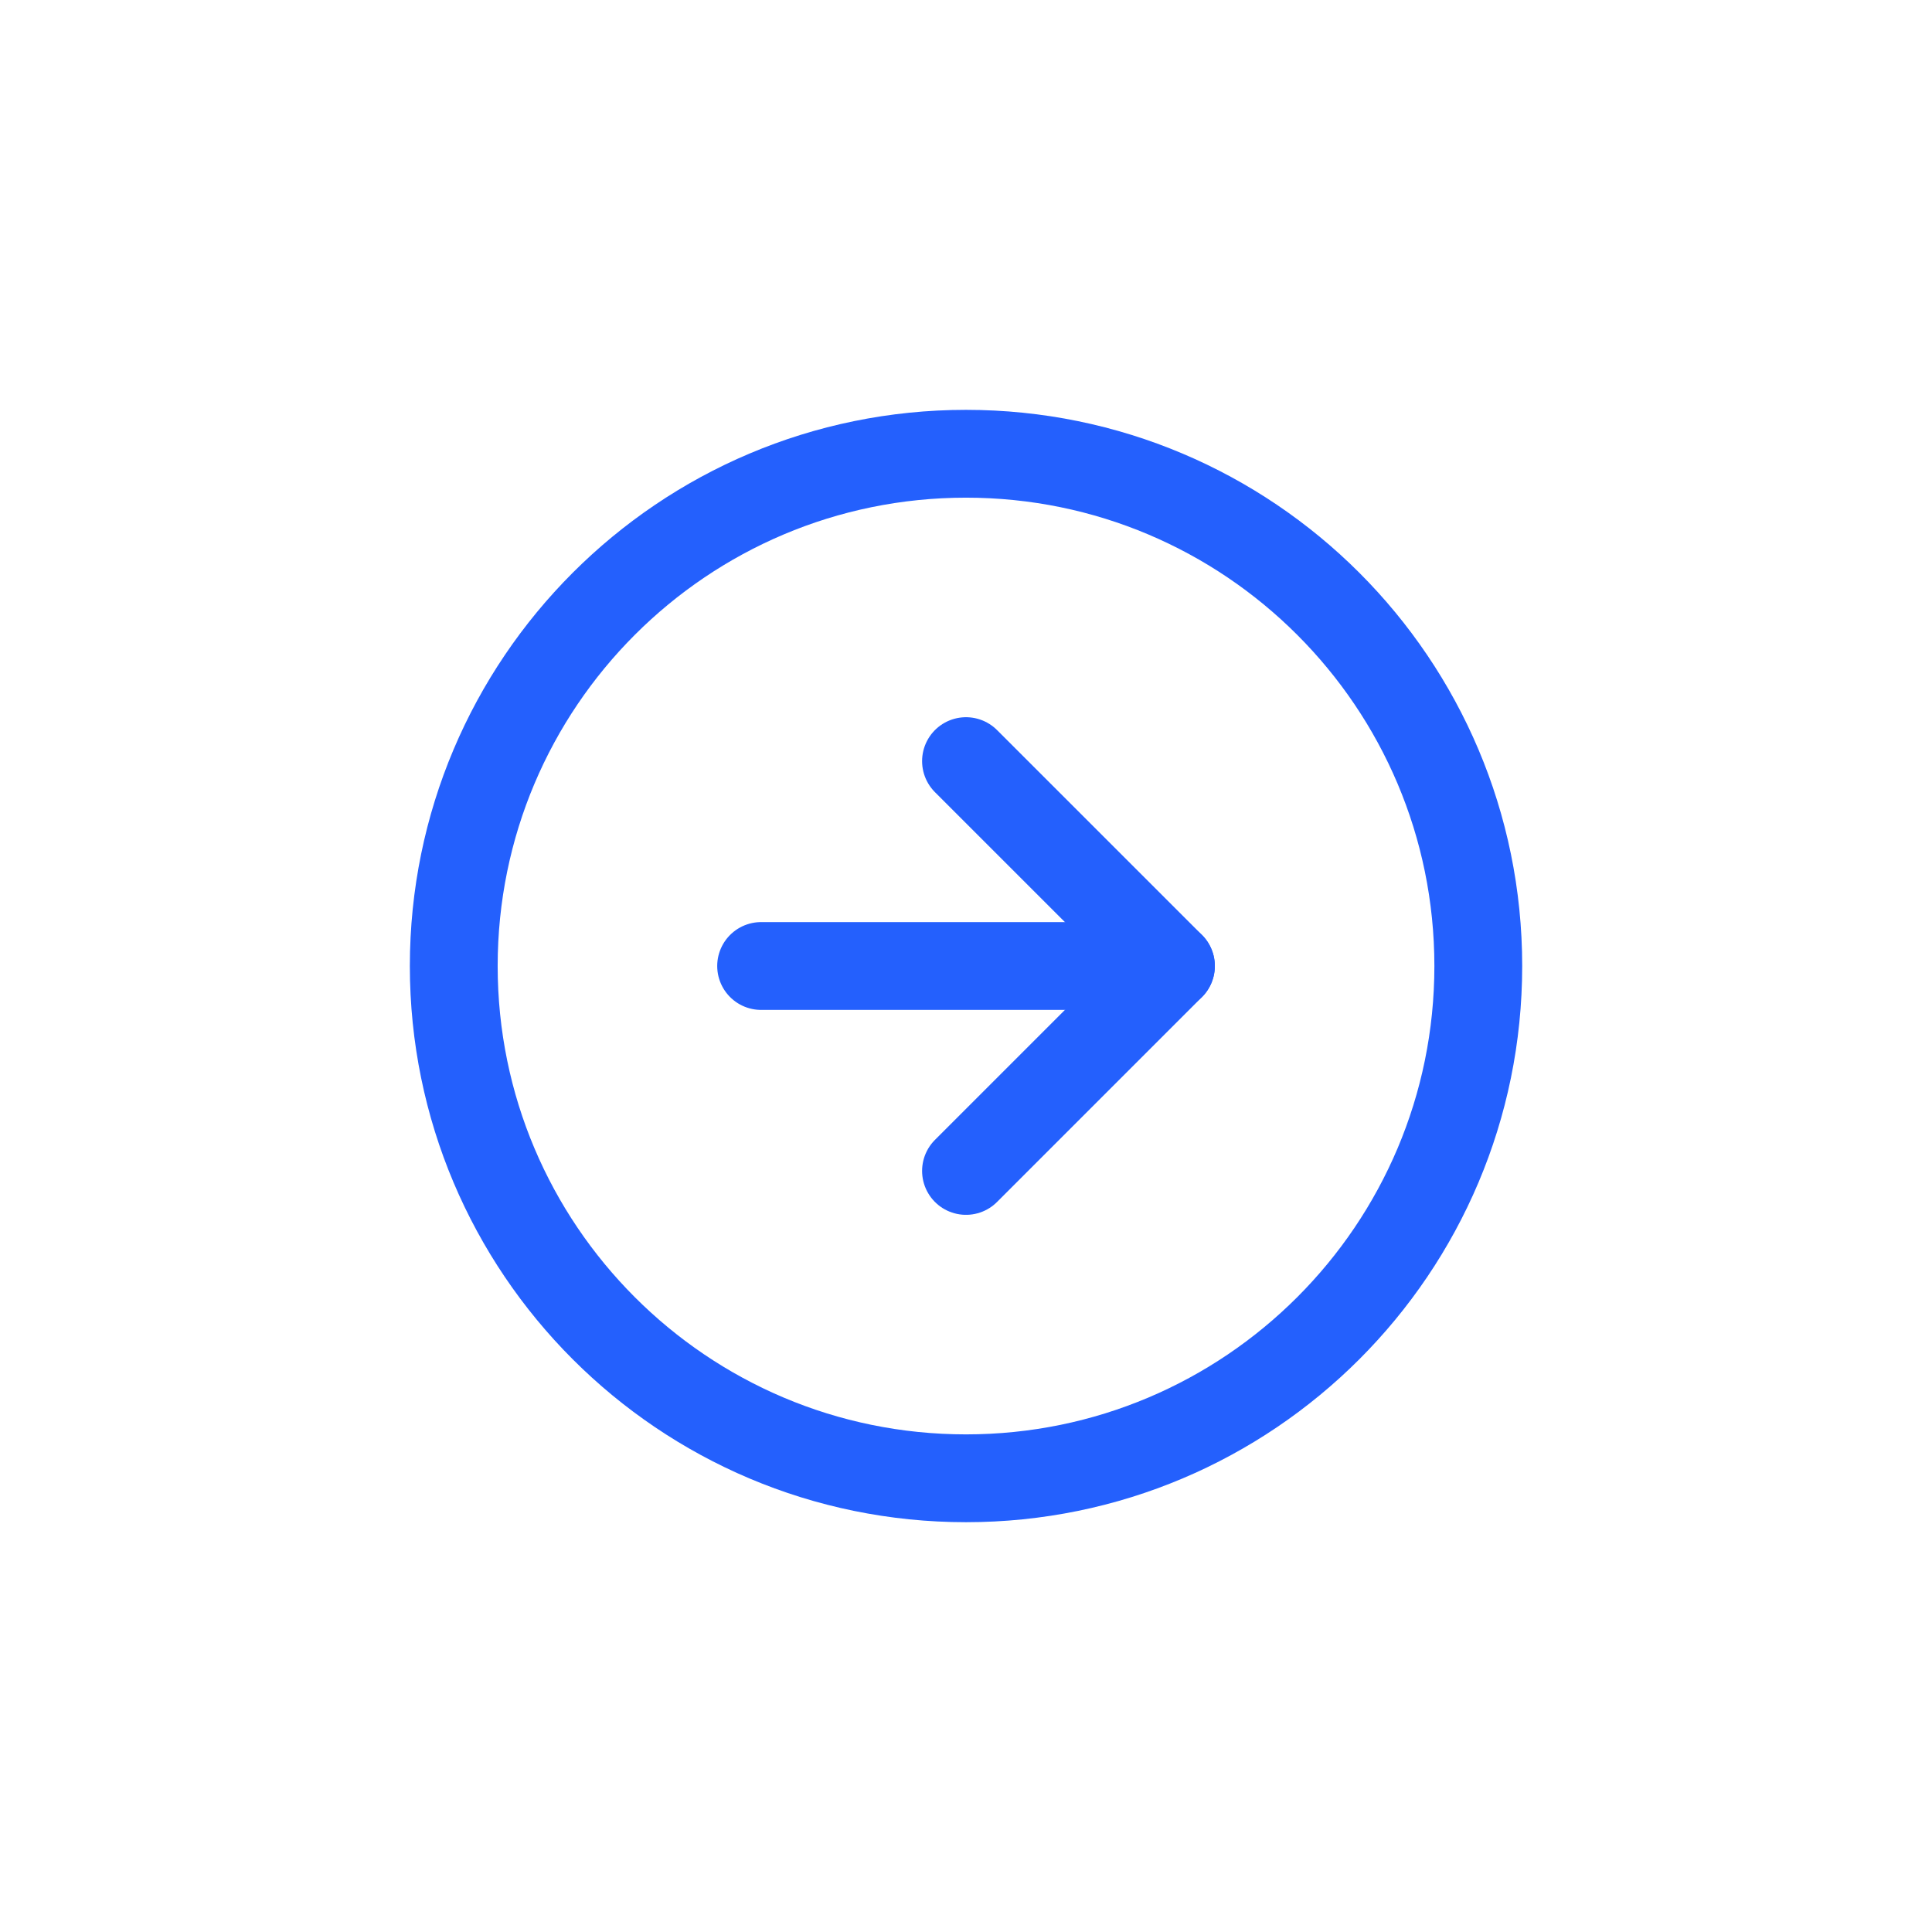 <svg width="44" height="44" viewBox="0 0 44 44" fill="none" xmlns="http://www.w3.org/2000/svg">
<path d="M22 33.667C28.444 33.667 33.667 28.444 33.667 22C33.667 15.557 28.444 10.334 22 10.334C15.557 10.334 10.334 15.557 10.334 22C10.334 28.444 15.557 33.667 22 33.667Z" stroke="#2460FD" stroke-width="2" stroke-linecap="round" stroke-linejoin="round"/>
<path d="M22 26.667L26.667 22L22 17.334" stroke="#2460FD" stroke-width="2" stroke-linecap="round" stroke-linejoin="round"/>
<path d="M17.334 22H26.667" stroke="#2460FD" stroke-width="2" stroke-linecap="round" stroke-linejoin="round"/>
</svg>
